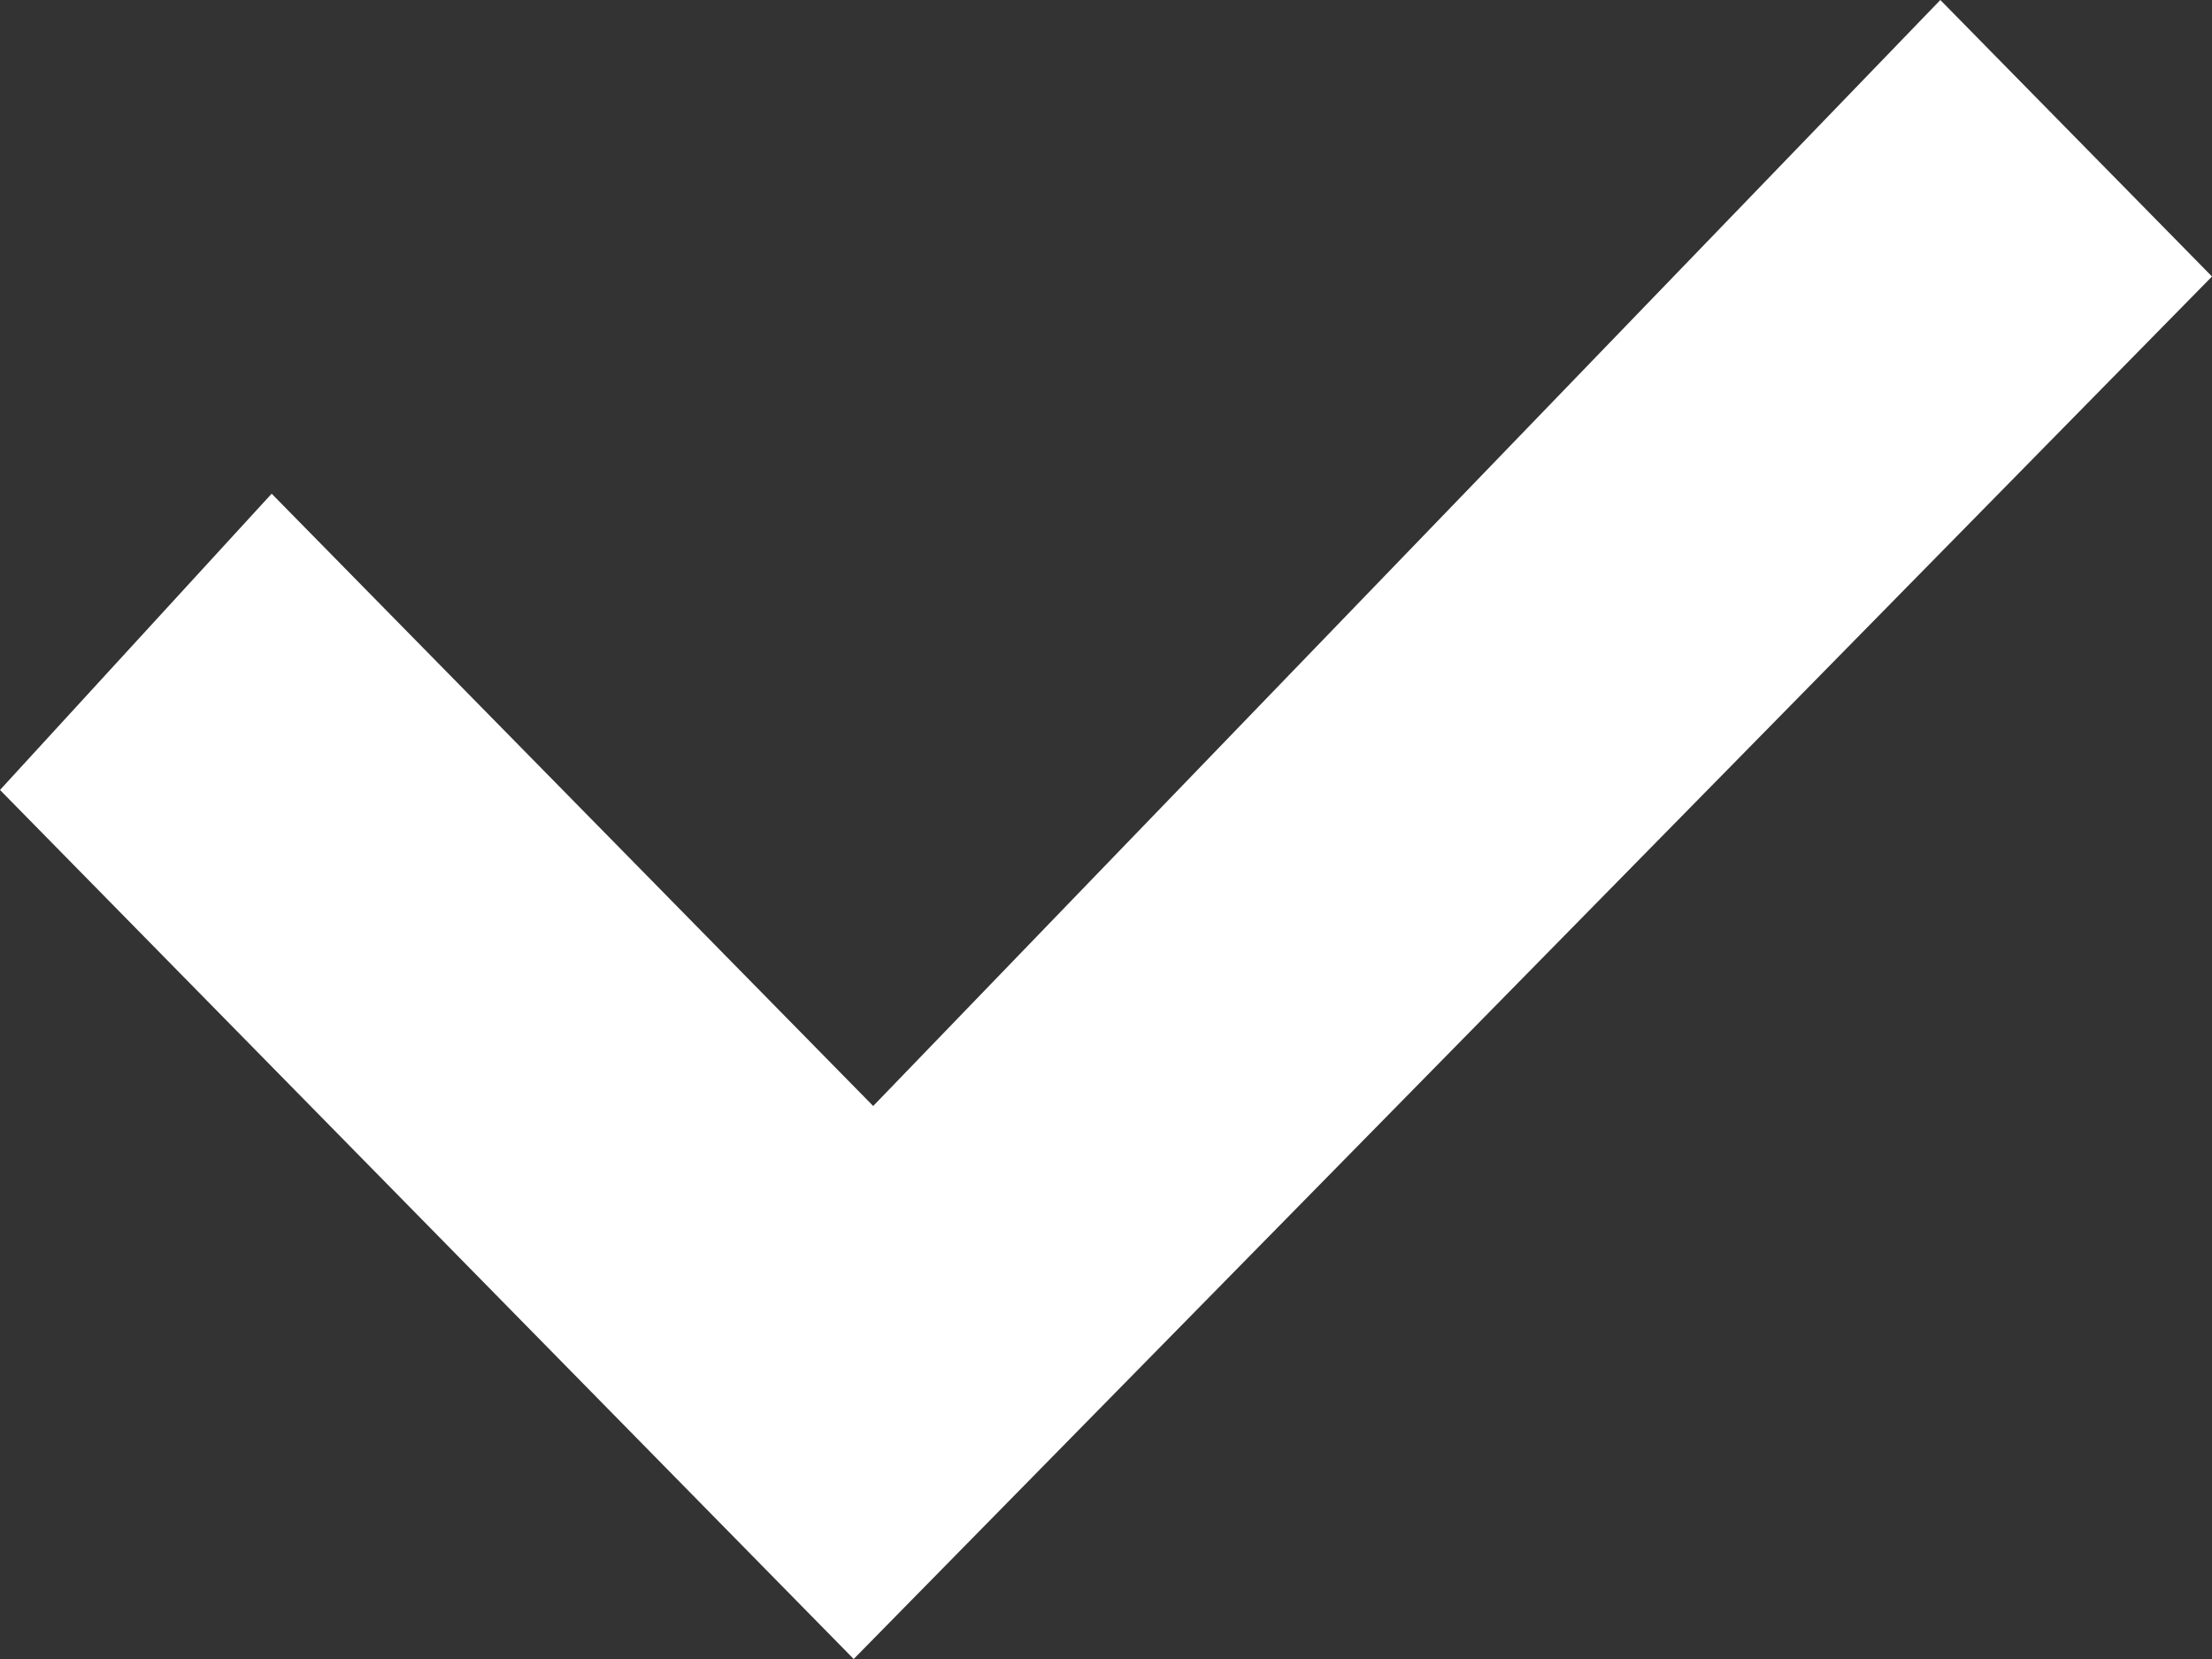 <?xml version="1.0" encoding="UTF-8"?>
<svg width="16" height="12" viewBox="0 0 16 12" version="1.1" xmlns="http://www.w3.org/2000/svg" xmlns:xlink="http://www.w3.org/1999/xlink">
    <rect x="0" y="0" width="16" height="12" fill="#333333" stroke="none"/>
    <g id="Artboard" stroke="none" stroke-width="1" fill="none" fill-rule="evenodd">
        <polygon id="Shape" fill="#FFFFFF" points="6.175 12 16 2 14.035 0 6.316 8 1.965 3.571 0 5.714"></polygon>
    </g>
</svg>
